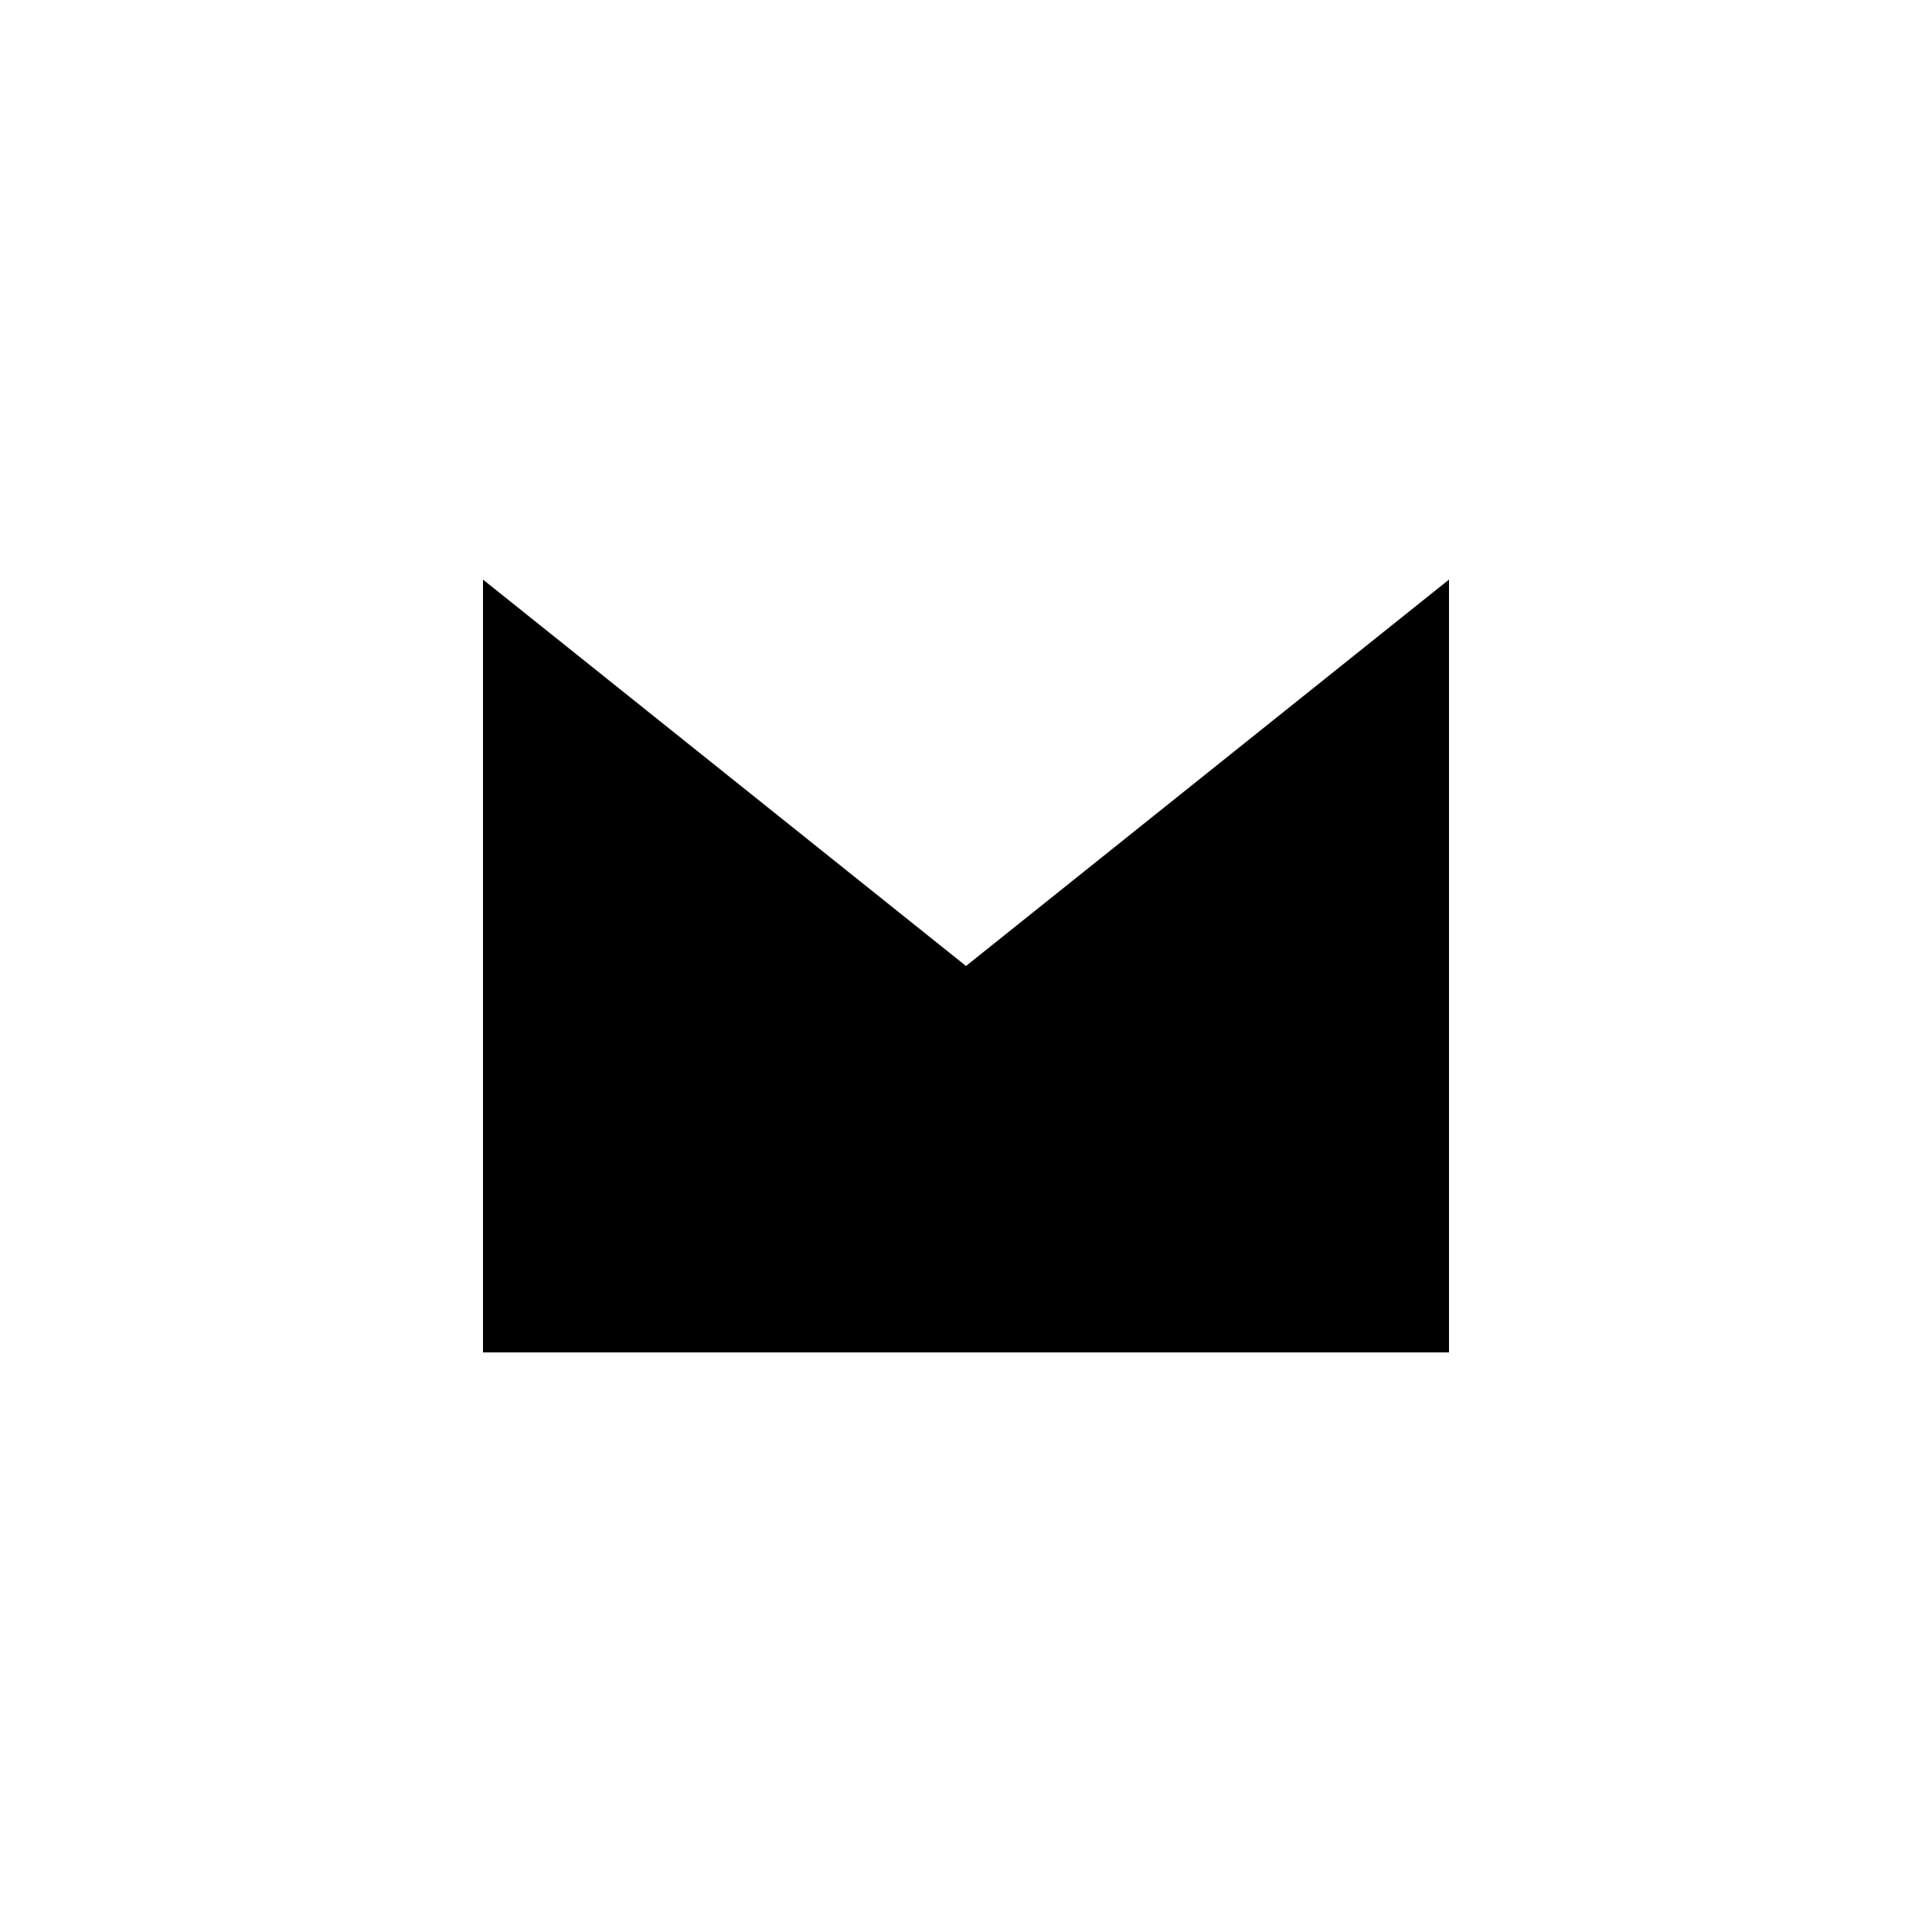 <svg width="500" height="500" viewBox="0 0 500 500" fill="none" xmlns="http://www.w3.org/2000/svg">
<rect width="500" height="500" fill="white"/>
<path d="M125 150L250 250L375 150V350H125V150Z" fill="black"/>
</svg>

